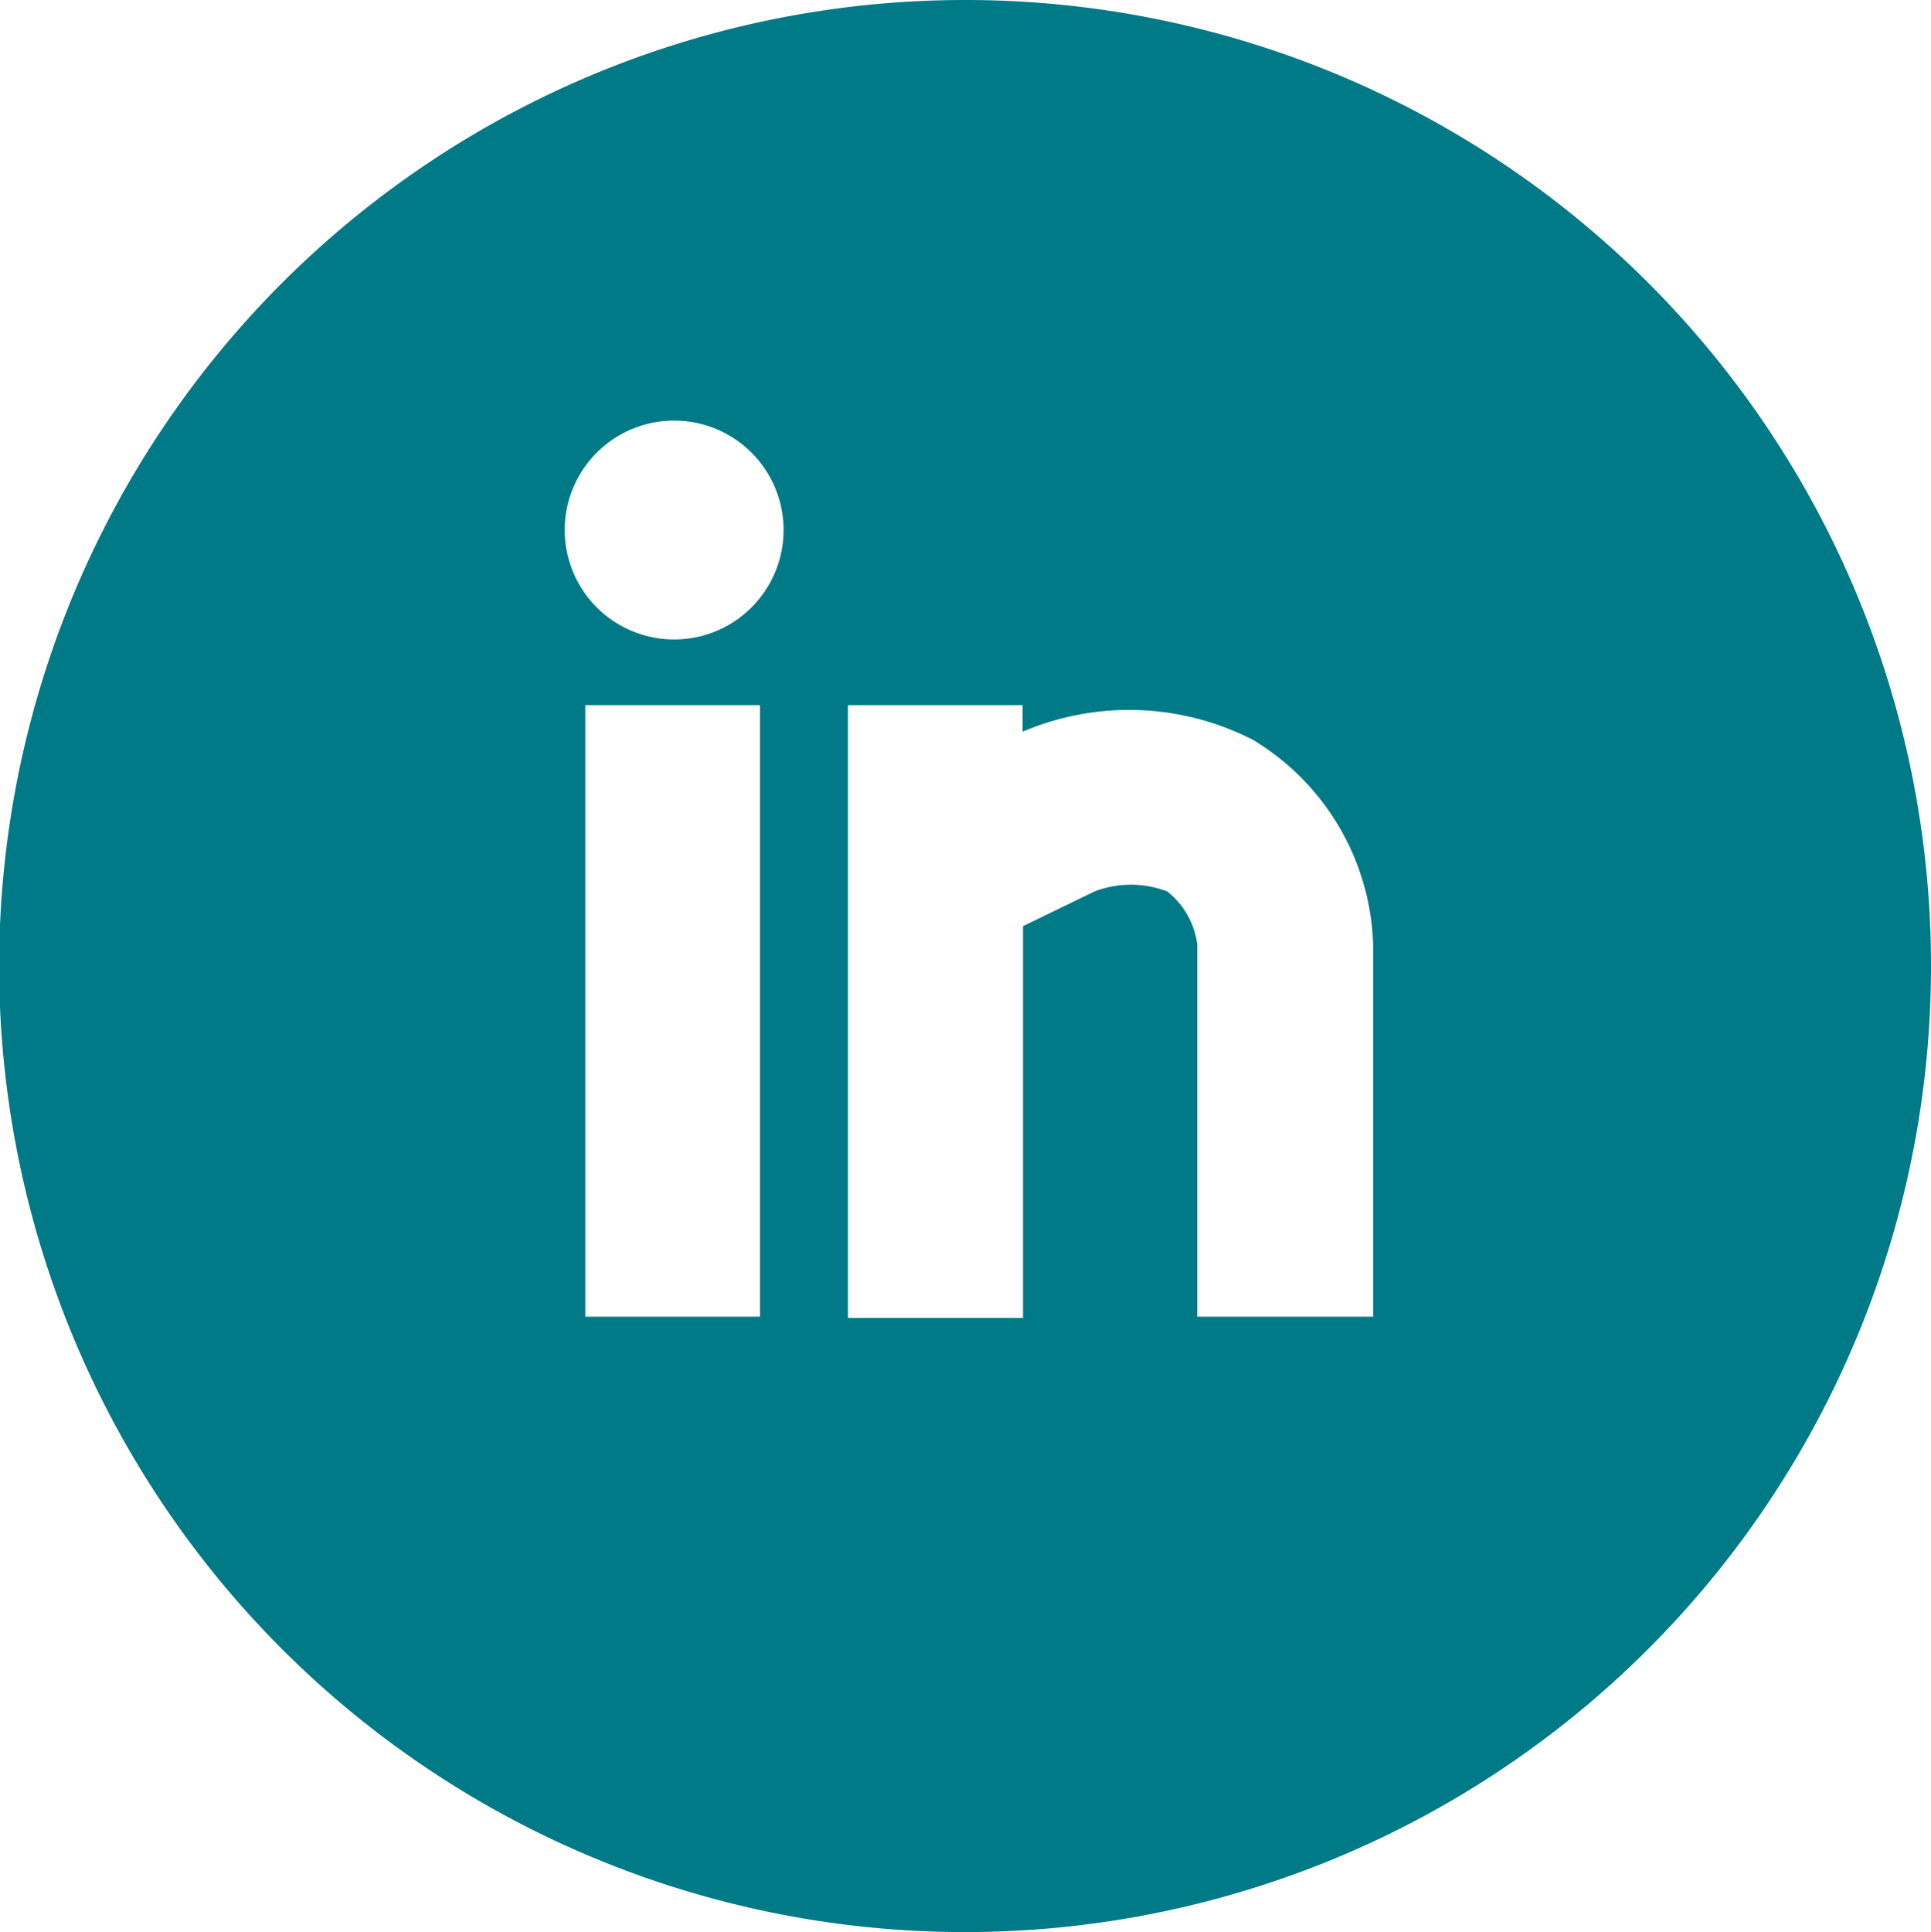 <svg xmlns="http://www.w3.org/2000/svg" viewBox="0 0 45 45.02"><defs><style>.cls-1{fill:#007a86;}</style></defs><title>linkedin</title><g id="Layer_2" data-name="Layer 2"><g id="Layer_1-2" data-name="Layer 1"><path class="cls-1" d="M22.5,0A22.51,22.51,0,1,0,45,22.51,22.5,22.5,0,0,0,22.5,0ZM17.71,30.68H13.64V16.43h4.07Zm-2-15.78a2.55,2.55,0,1,1,2.55-2.55A2.55,2.55,0,0,1,15.68,14.9ZM32,30.68H27.9V22a1.88,1.88,0,0,0-.7-1.23,2.38,2.38,0,0,0-1.69,0l-1.67.81v9.13H19.76V16.43h4.07v.62a6.32,6.32,0,0,1,5.37.19A5.78,5.78,0,0,1,32,22Z"/></g></g></svg>